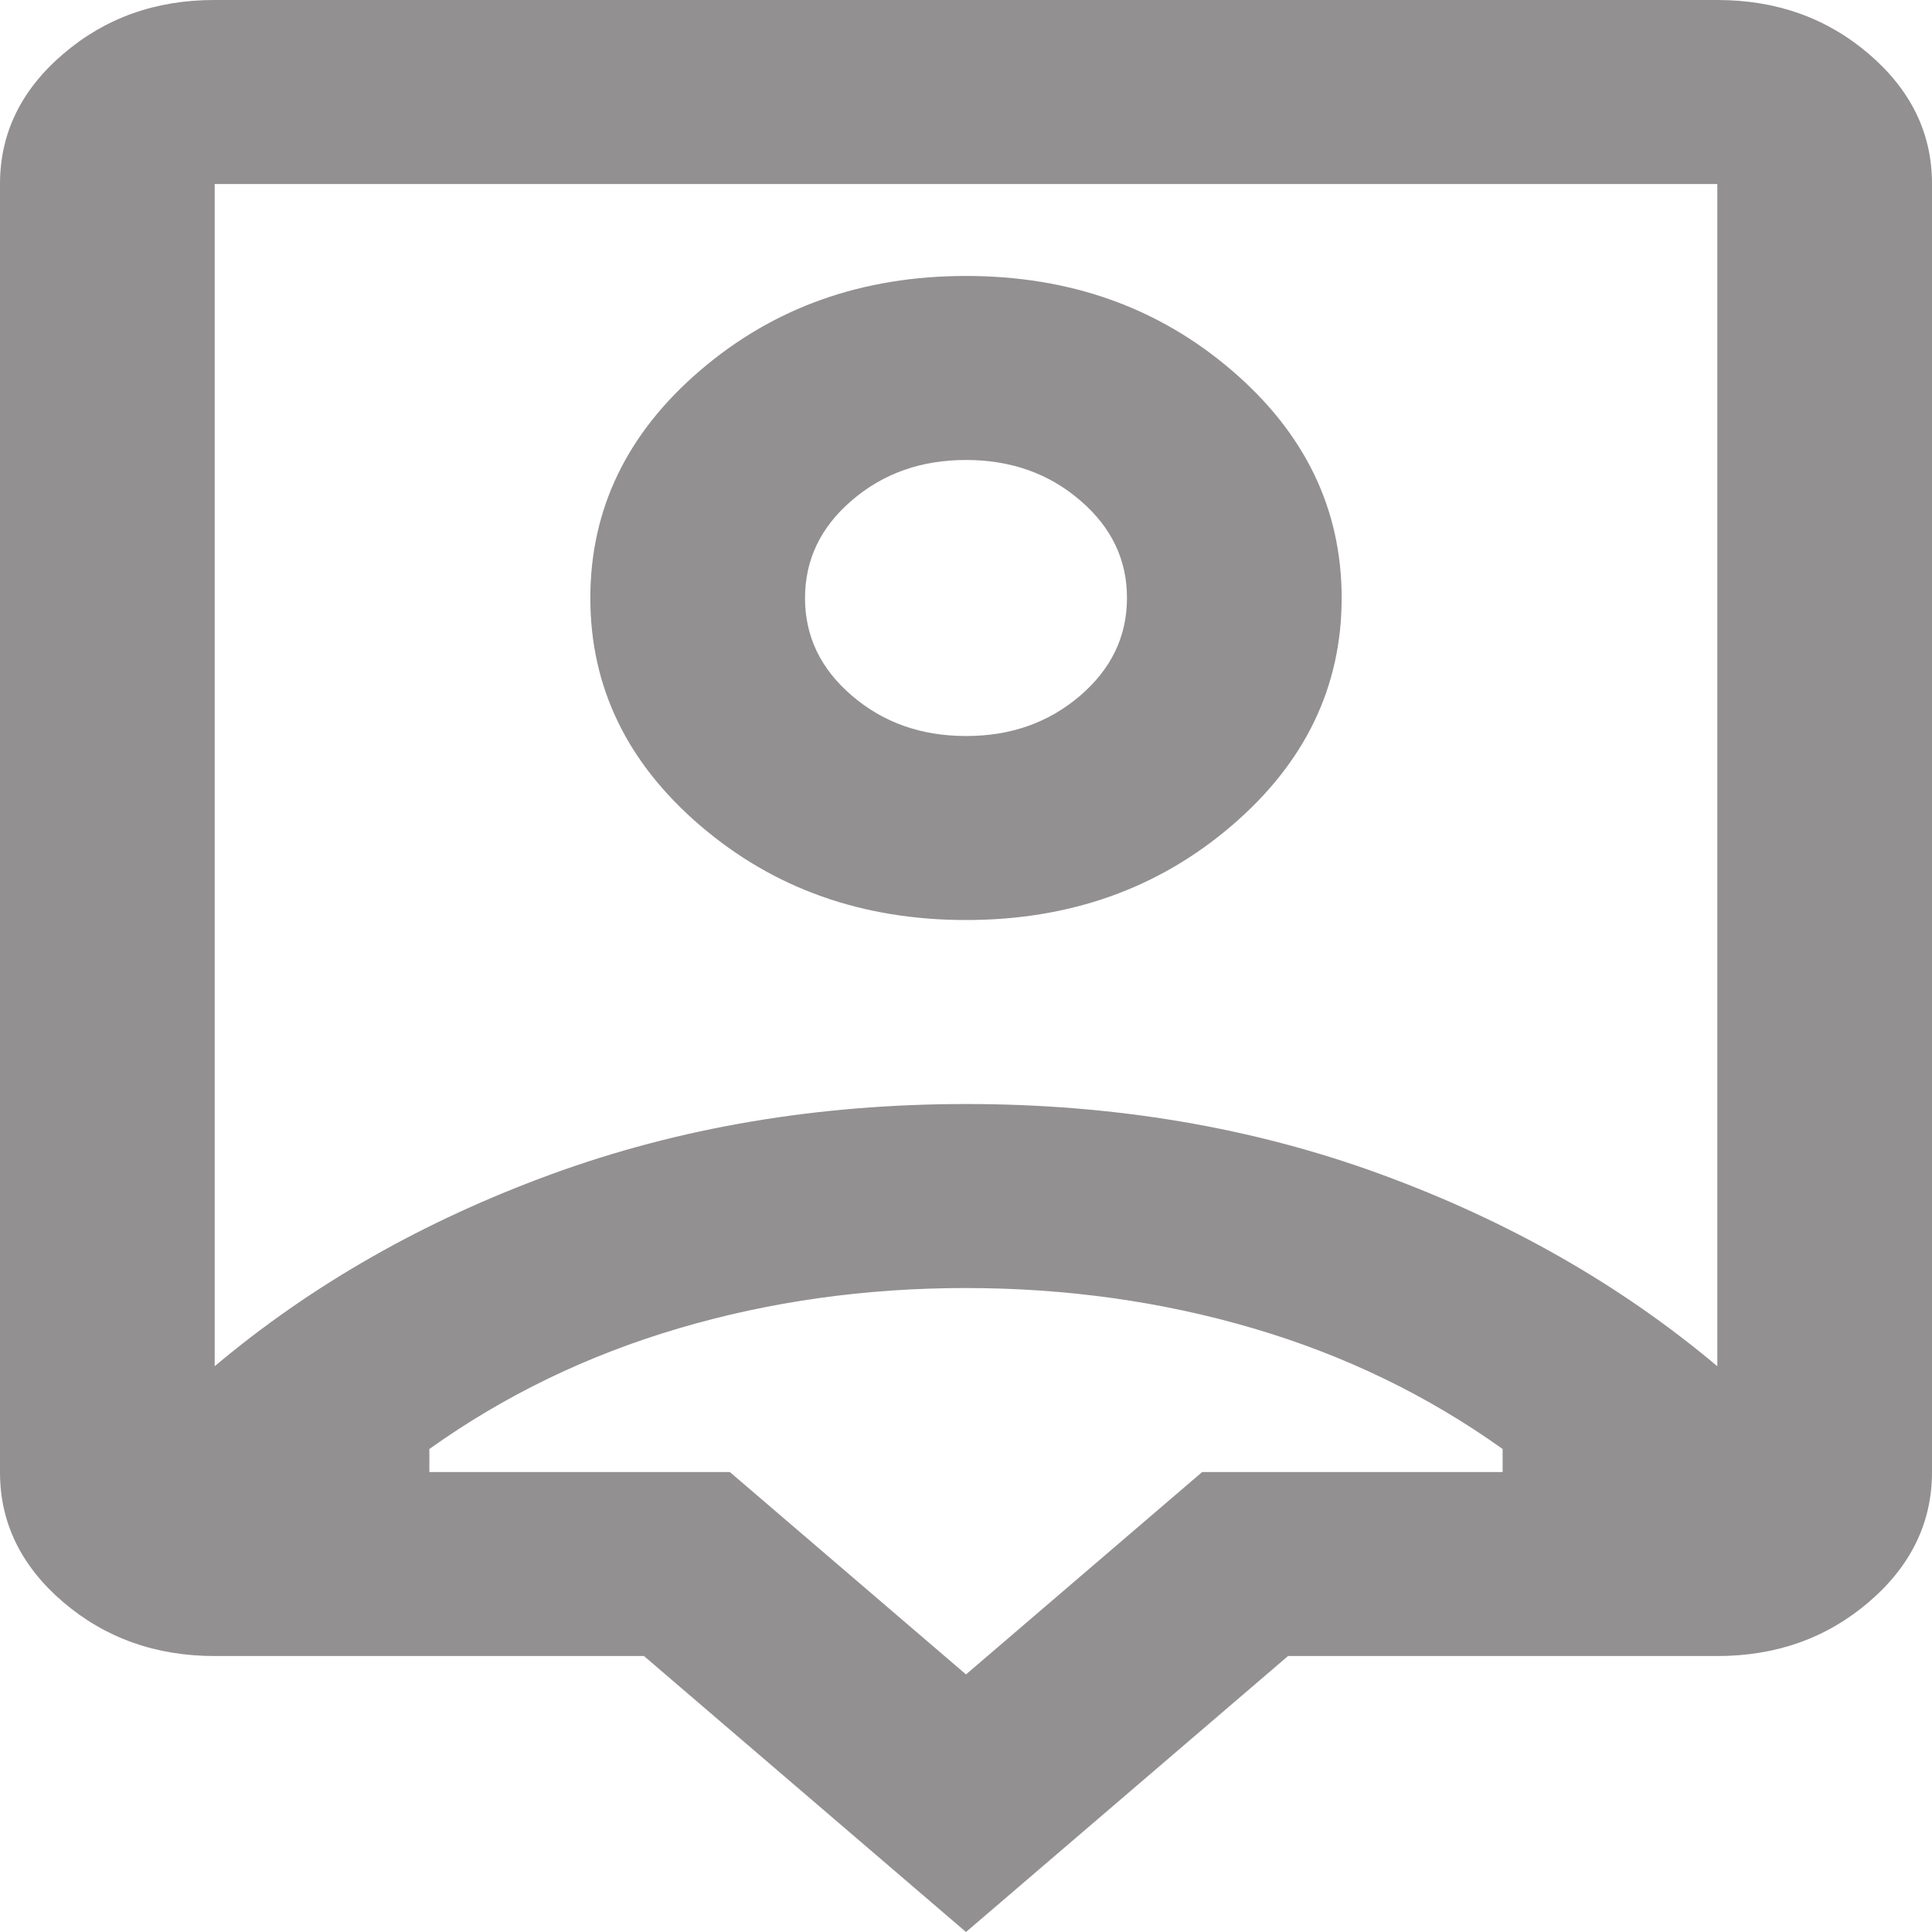 <svg width="25" height="25" viewBox="0 0 25 25" fill="none" xmlns="http://www.w3.org/2000/svg">
<path d="M12.5 25L8.333 21.429H2.778C2.014 21.429 1.36 21.195 0.815 20.729C0.271 20.262 -0.001 19.702 2.35805e-06 19.048V2.381C2.35805e-06 1.726 0.272 1.165 0.817 0.699C1.361 0.232 2.015 -0.001 2.778 2.02118e-06H22.222C22.986 2.02118e-06 23.64 0.233 24.185 0.7C24.729 1.167 25.001 1.727 25 2.381V19.048C25 19.702 24.728 20.263 24.183 20.73C23.639 21.196 22.985 21.429 22.222 21.429H16.667L12.5 25ZM2.778 17.679C4.028 16.627 5.481 15.799 7.136 15.194C8.792 14.589 10.58 14.287 12.5 14.286C14.421 14.286 16.21 14.588 17.865 15.194C19.521 15.8 20.973 16.628 22.222 17.679V2.381H2.778V17.679ZM12.5 11.905C13.843 11.905 14.988 11.498 15.938 10.684C16.887 9.871 17.361 8.889 17.361 7.738C17.361 6.587 16.887 5.605 15.938 4.792C14.988 3.978 13.843 3.571 12.5 3.571C11.157 3.571 10.012 3.978 9.062 4.792C8.113 5.605 7.639 6.587 7.639 7.738C7.639 8.889 8.113 9.871 9.062 10.684C10.012 11.498 11.157 11.905 12.5 11.905ZM12.5 9.524C11.921 9.524 11.429 9.35 11.024 9.002C10.618 8.655 10.416 8.233 10.417 7.738C10.417 7.242 10.619 6.82 11.025 6.473C11.431 6.125 11.922 5.952 12.5 5.952C13.079 5.952 13.571 6.126 13.976 6.474C14.382 6.821 14.584 7.243 14.583 7.738C14.583 8.234 14.381 8.656 13.975 9.004C13.569 9.351 13.078 9.525 12.5 9.524ZM12.5 21.667L15.556 19.048H19.444V18.75C18.472 18.056 17.396 17.535 16.215 17.188C15.035 16.841 13.796 16.668 12.5 16.667C11.204 16.667 9.965 16.84 8.785 17.188C7.604 17.536 6.528 18.056 5.556 18.75V19.048H9.444L12.5 21.667Z" fill="#929090"/>
</svg>
